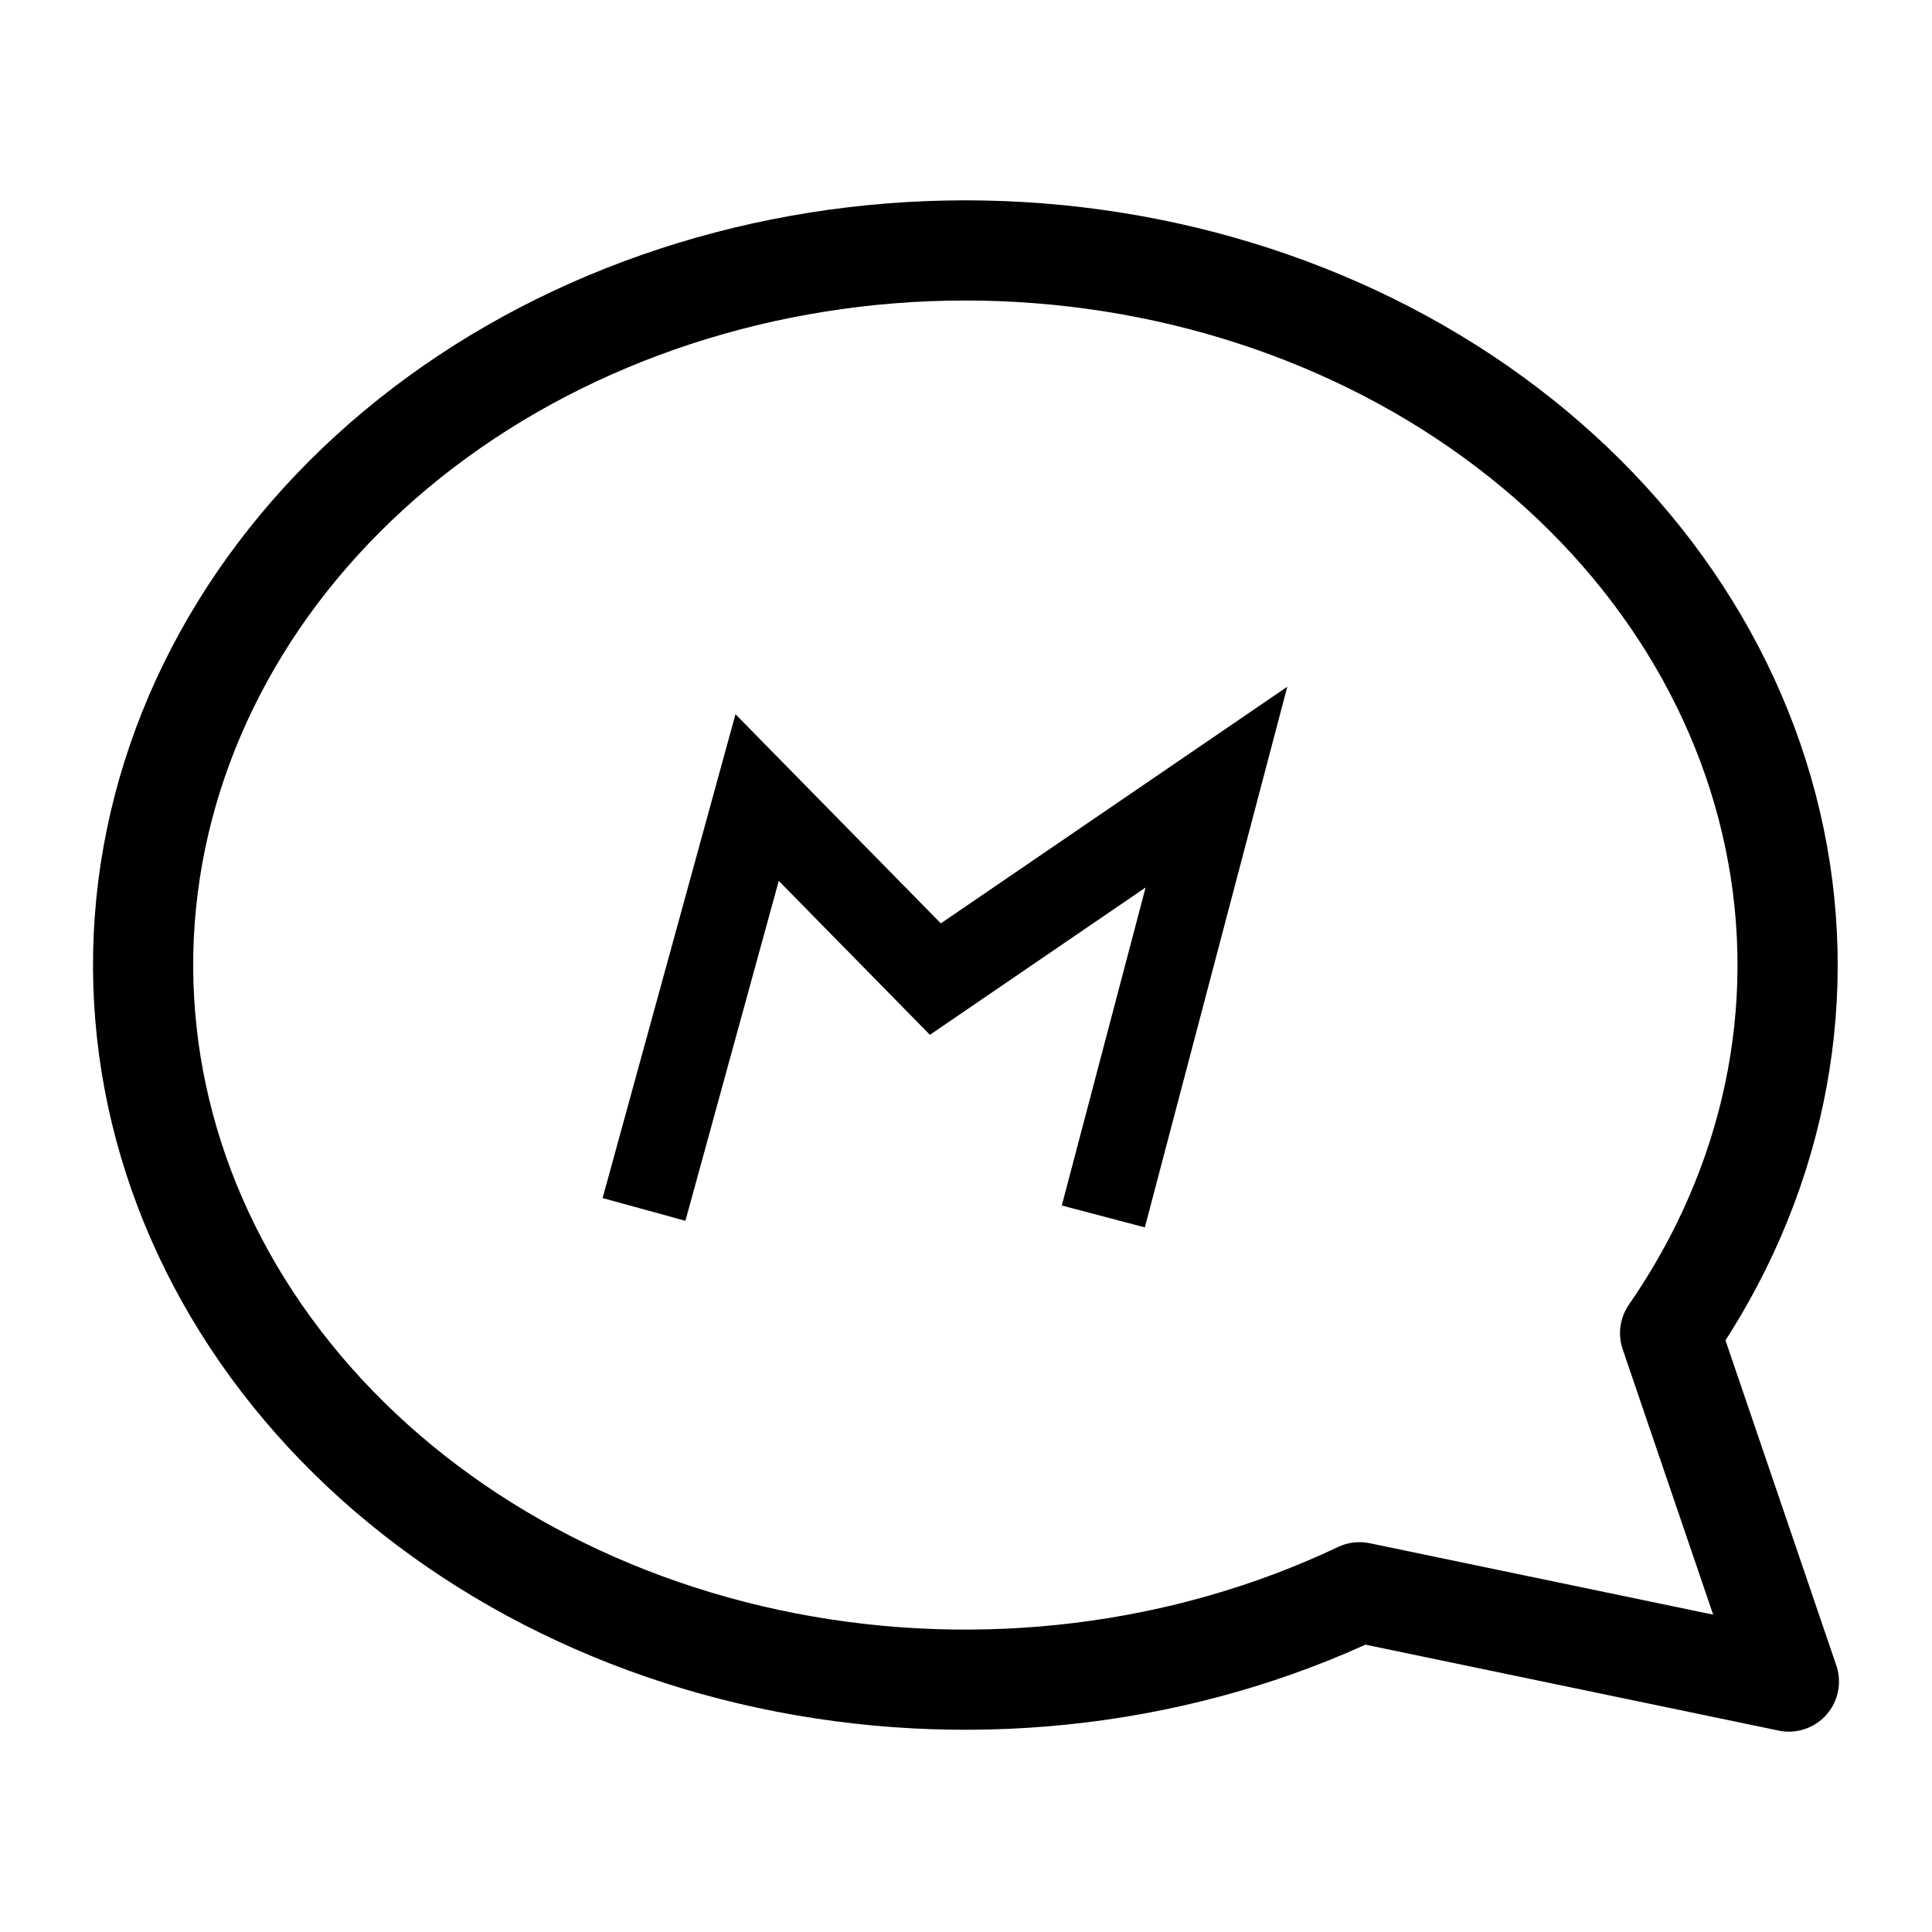 <svg width="27" height="27" viewBox="0 0 27 27" fill="none" xmlns="http://www.w3.org/2000/svg">
<path d="M25 23.5L23.34 18.631C24.775 16.557 25.294 14.1 24.8 11.718C24.307 9.336 22.836 7.191 20.659 5.681C18.483 4.172 15.749 3.4 12.967 3.51C10.186 3.621 7.544 4.605 5.535 6.281C3.526 7.957 2.285 10.209 2.043 12.621C1.802 15.032 2.576 17.437 4.222 19.389C5.868 21.342 8.273 22.708 10.991 23.235C13.71 23.761 16.555 23.412 18.999 22.252L25 23.5Z" stroke="black" stroke-width="1.4" stroke-linecap="round" stroke-linejoin="round"/>
<path d="M9 16.902L10.581 11.146L13.072 13.683L17 11L15.419 17" stroke="black" stroke-width="1.2"/>
</svg>
